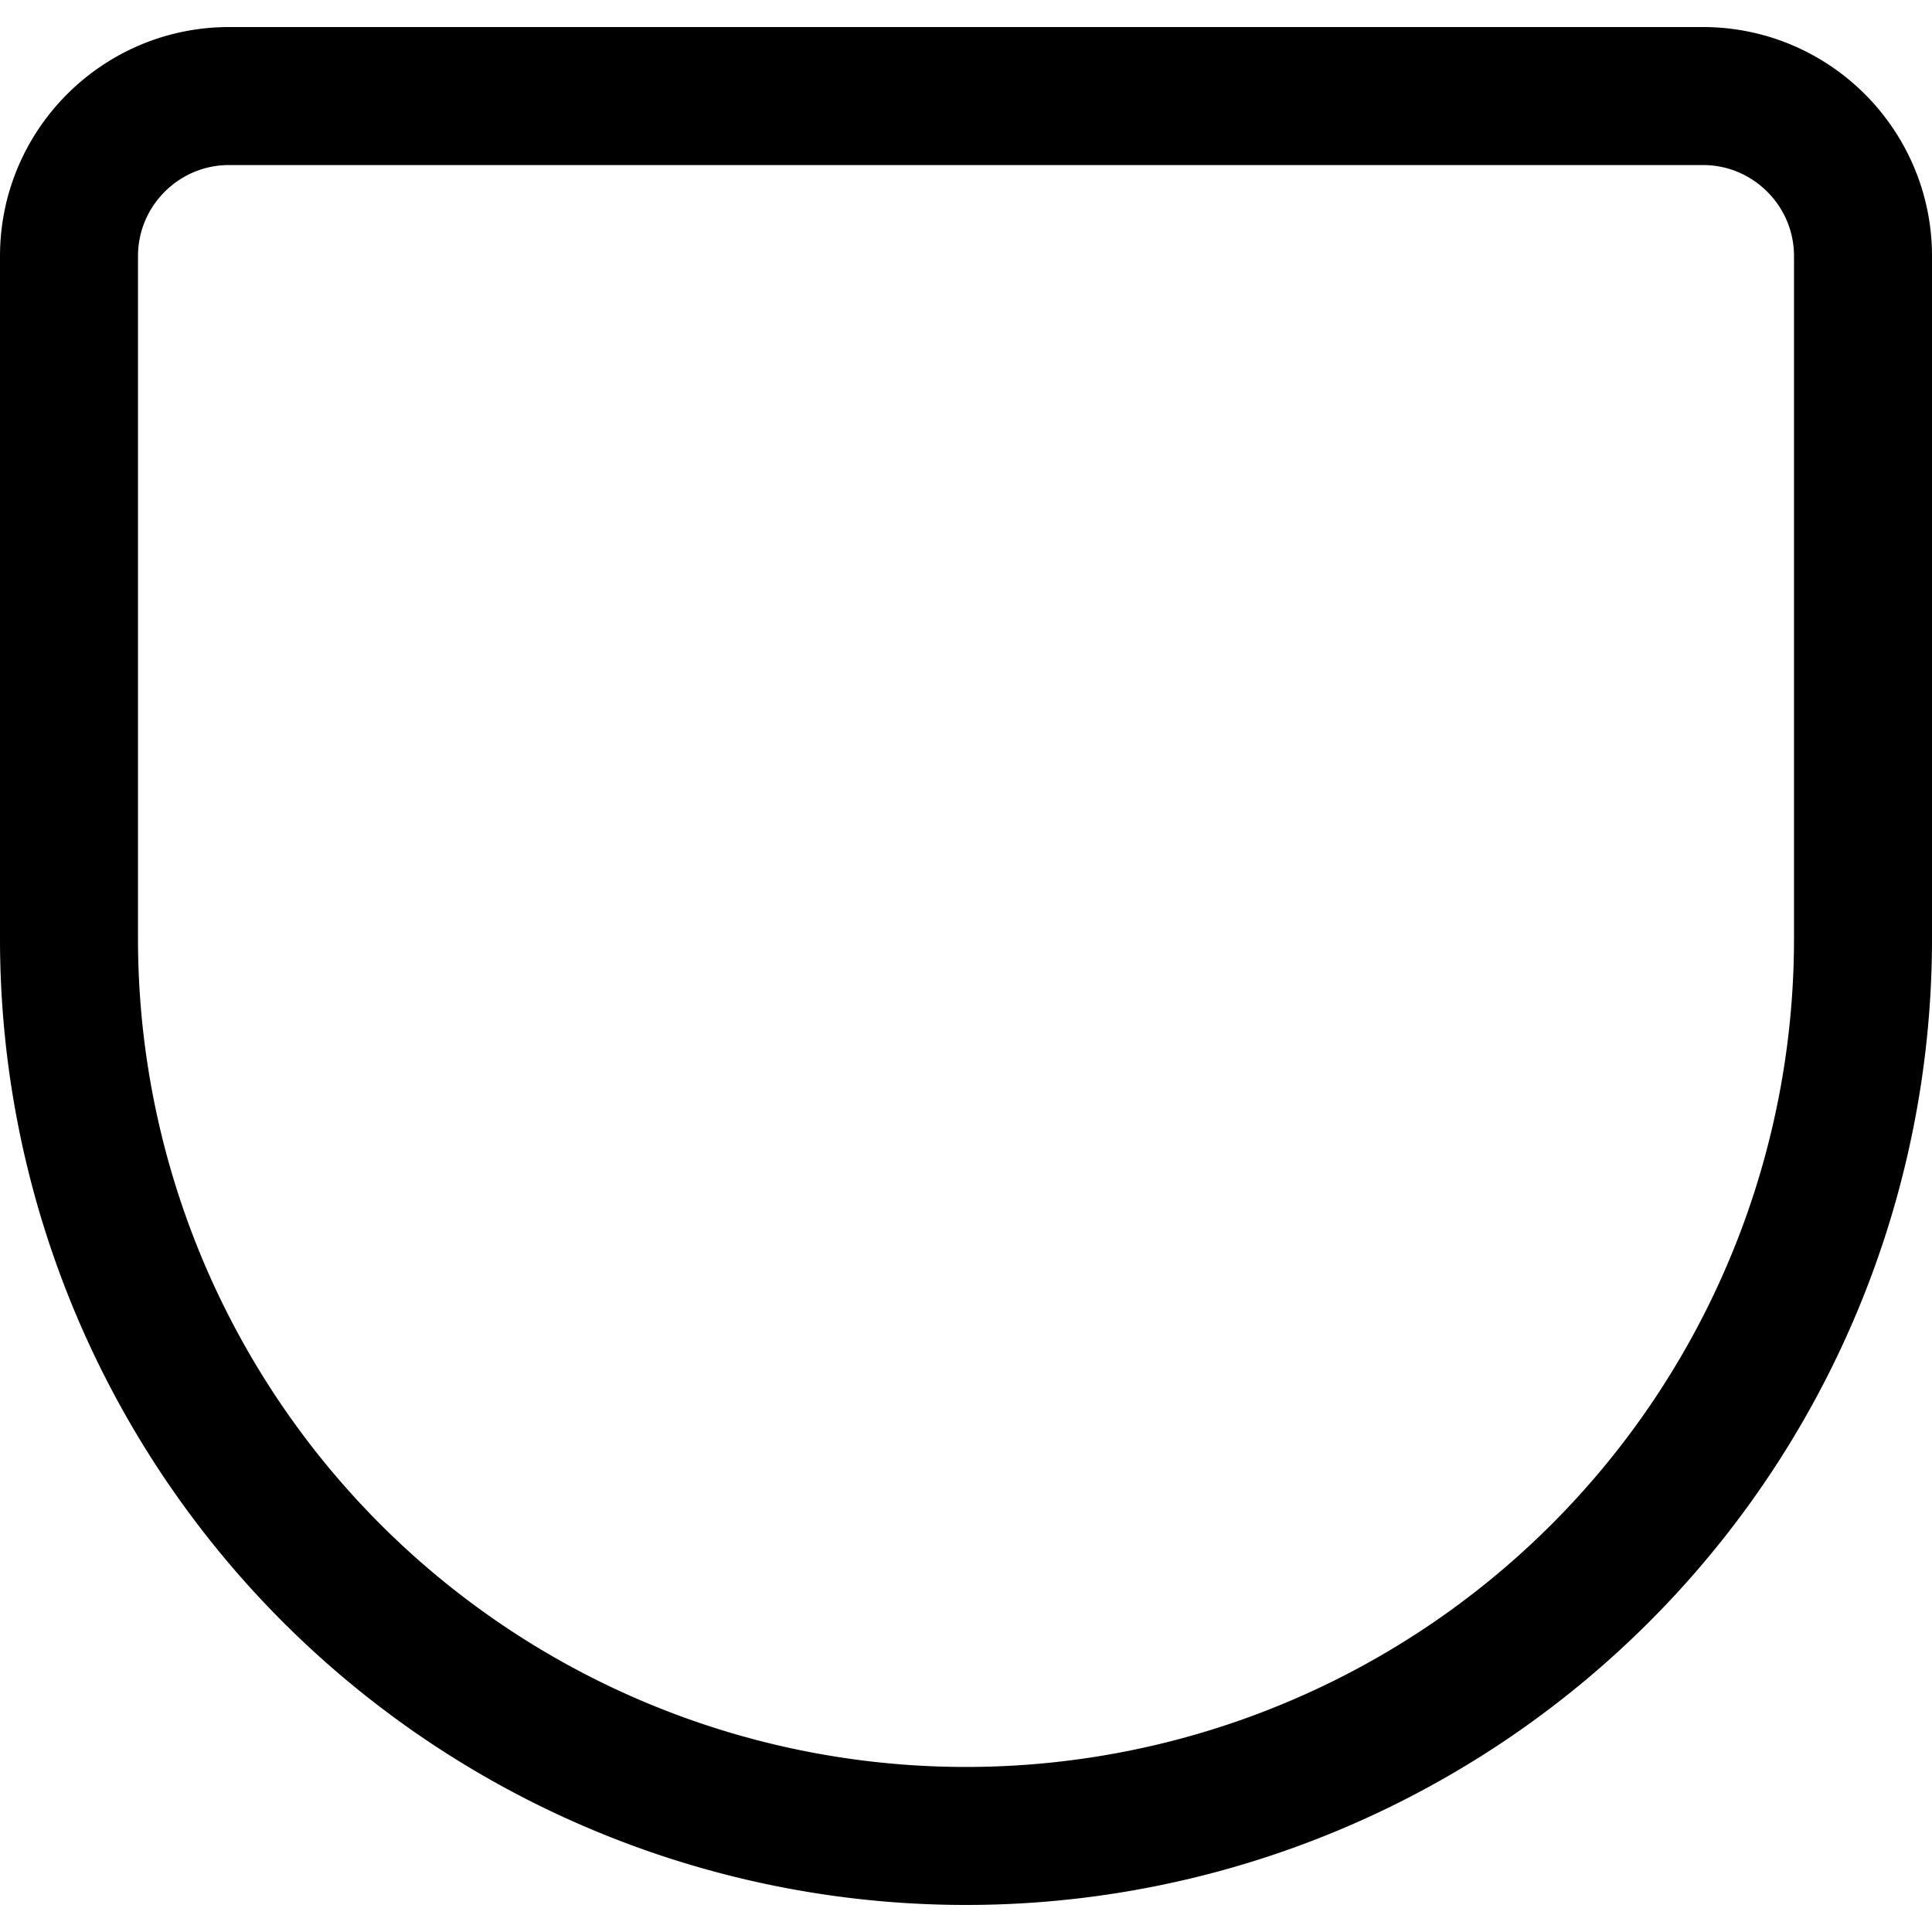 <svg focusable="false" xmlns="http://www.w3.org/2000/svg" fill="none" role="img" aria-label="Icon" viewBox="0 0 14 14">
  <path d="M.5 1.856c0-.64.52-1.16 1.16-1.16h10.68c.64 0 1.16.52 1.16 1.16v4.948a6.5 6.5 0 1 1-13 0z" stroke="currentColor" stroke-linecap="round" stroke-linejoin="round"/>
</svg>
